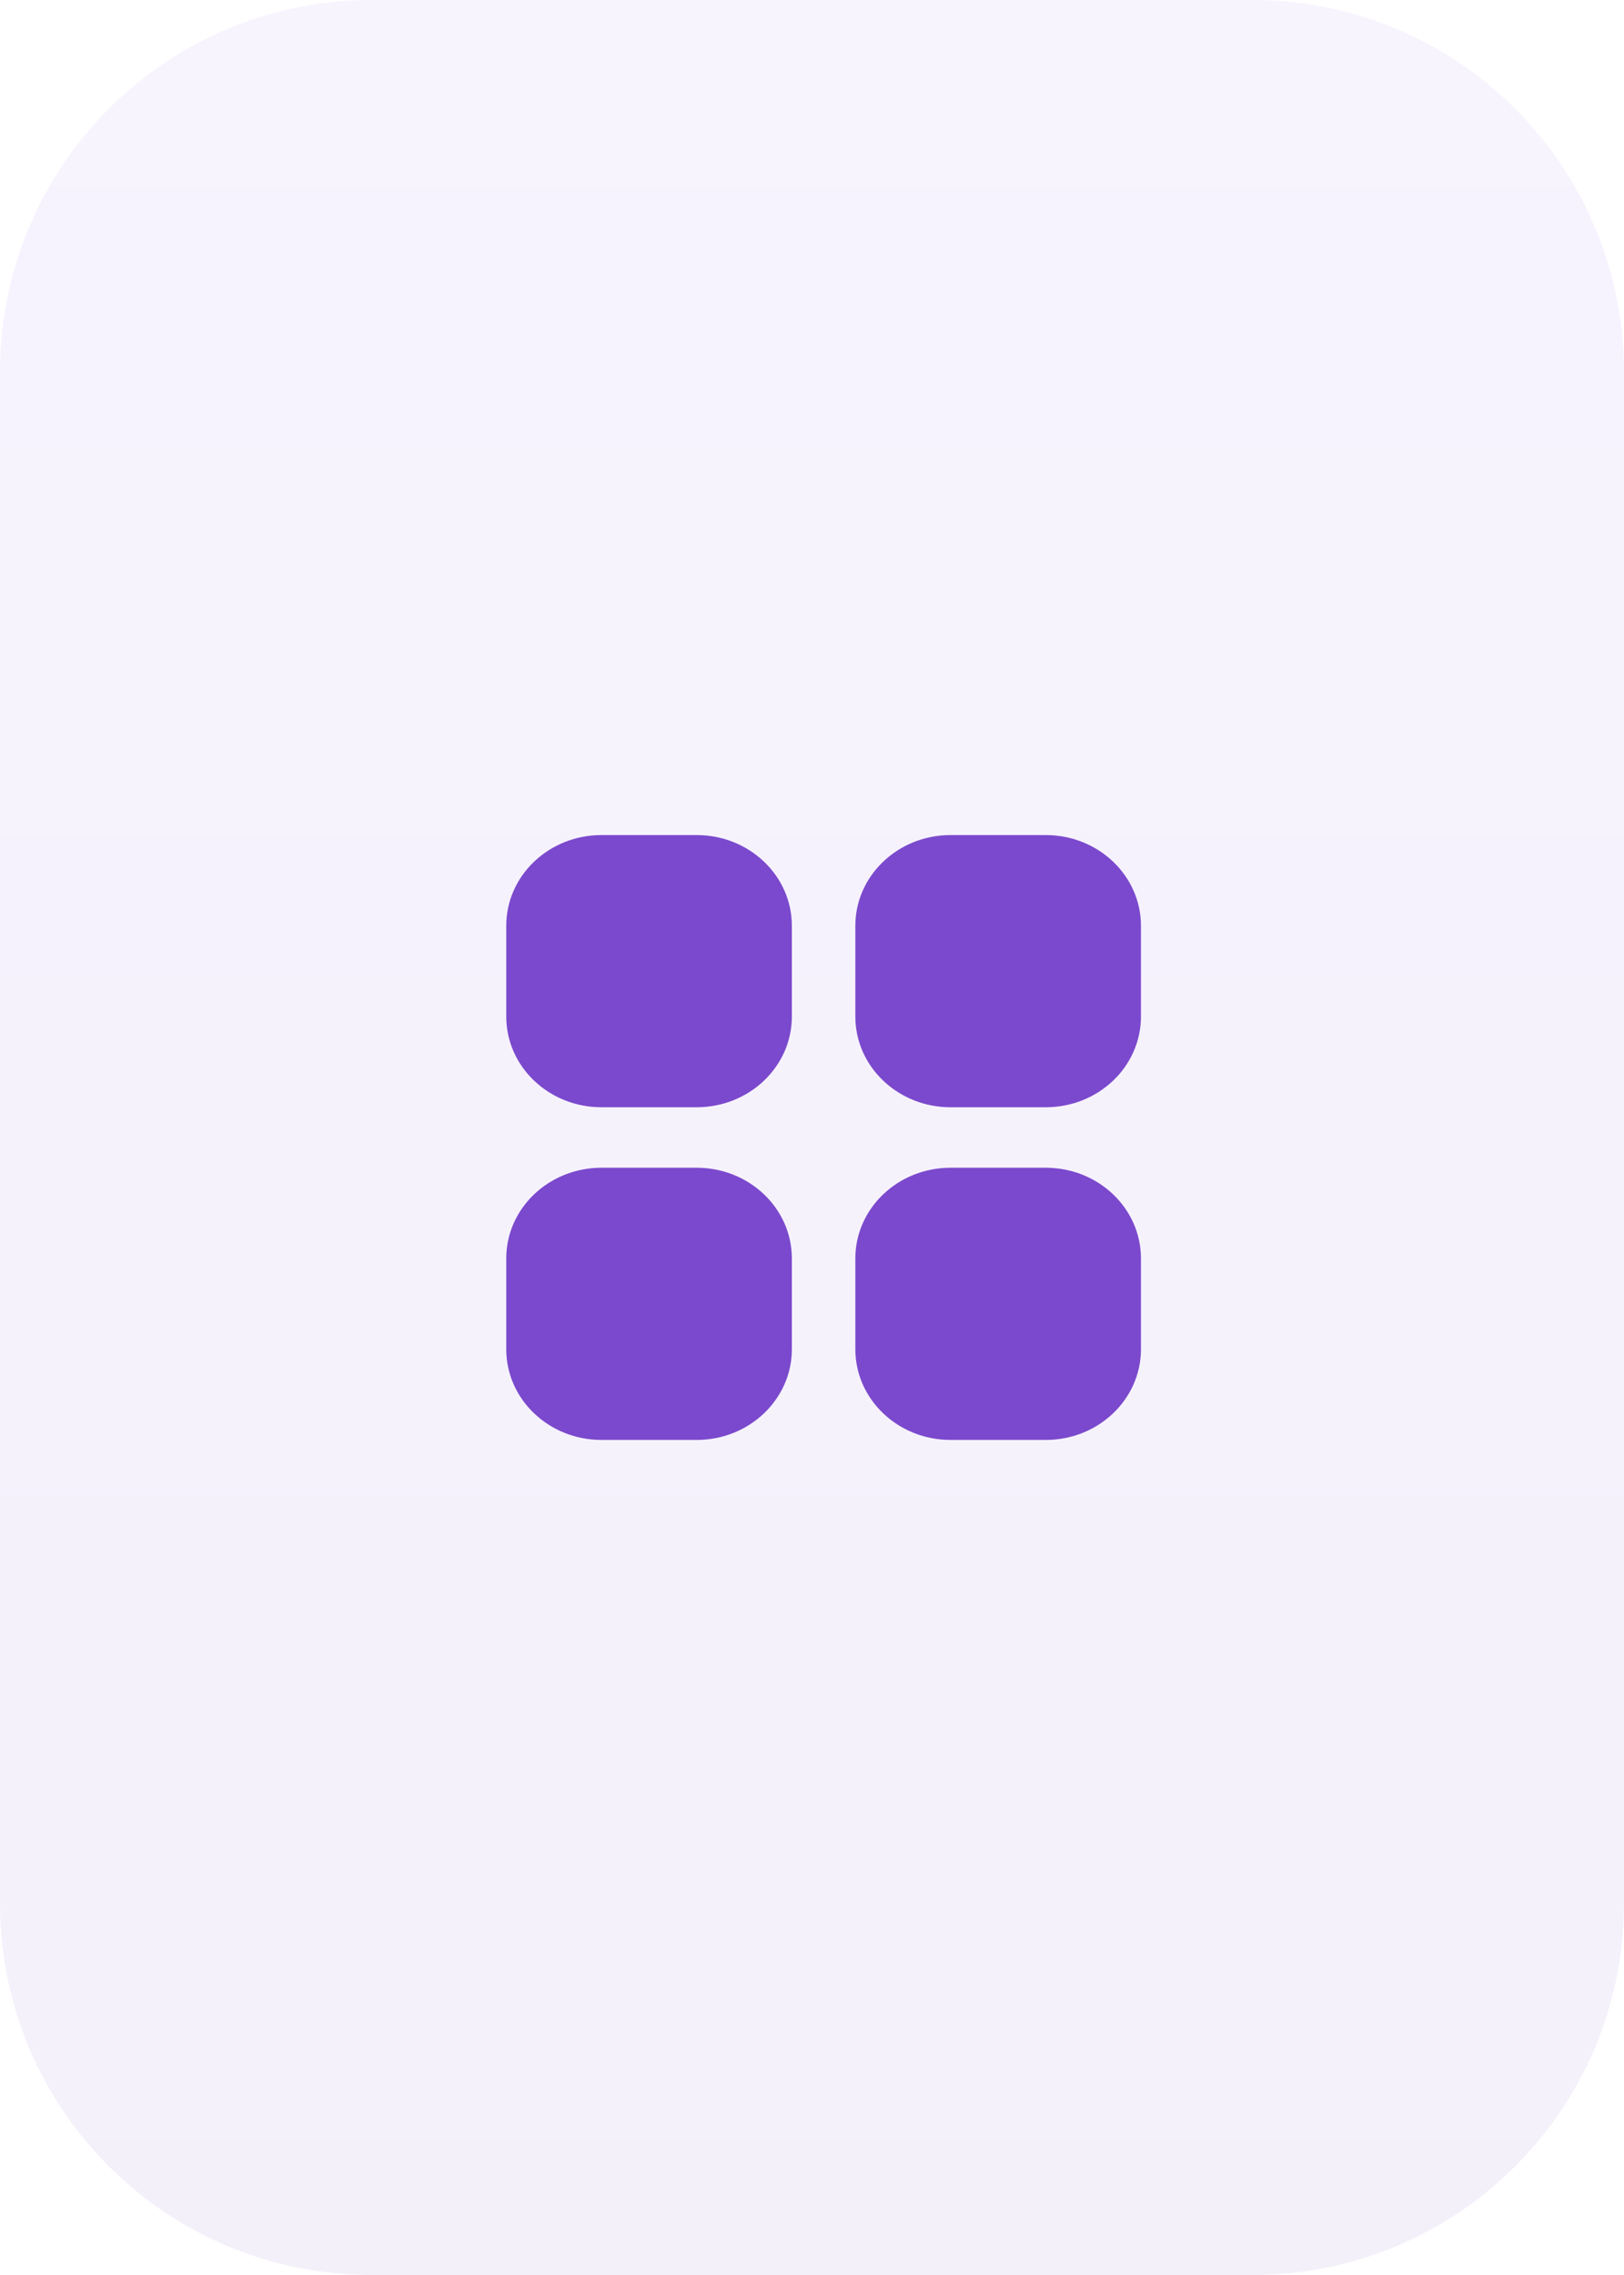<svg width="70" height="98" viewBox="0 0 70 98" fill="none" xmlns="http://www.w3.org/2000/svg">
<path opacity="0.07" fill-rule="evenodd" clip-rule="evenodd" d="M54 0C62.837 0 70 7.163 70 16V82C70 90.837 62.837 98 54 98H16C7.163 98 0 90.837 0 82V16C0 7.163 7.163 0 16 0H54Z" fill="url(#paint0_linear_518_6)"/>
<path fill-rule="evenodd" clip-rule="evenodd" d="M36.868 54.211V58.12C36.868 60.278 38.705 62.028 40.972 62.028H45.076C47.343 62.028 49.179 60.278 49.179 58.12V54.211C49.179 52.052 47.343 50.303 45.076 50.303H40.972C38.705 50.303 36.868 52.052 36.868 54.211Z" fill="#7B49CD"/>
<path fill-rule="evenodd" clip-rule="evenodd" d="M21.821 54.211V58.12C21.821 60.278 23.658 62.028 25.925 62.028H30.028C32.295 62.028 34.132 60.278 34.132 58.12V54.211C34.132 52.052 32.295 50.303 30.028 50.303H25.925C23.658 50.303 21.821 52.052 21.821 54.211Z" fill="#7B49CD"/>
<path fill-rule="evenodd" clip-rule="evenodd" d="M36.868 39.88V43.789C36.868 45.948 38.705 47.697 40.972 47.697H45.076C47.343 47.697 49.179 45.948 49.179 43.789V39.88C49.179 37.722 47.343 35.972 45.076 35.972H40.972C38.705 35.972 36.868 37.722 36.868 39.88Z" fill="#7B49CD"/>
<path fill-rule="evenodd" clip-rule="evenodd" d="M30.028 47.697H25.925C23.658 47.697 21.821 45.948 21.821 43.789V39.88C21.821 37.722 23.658 35.972 25.925 35.972H30.028C32.295 35.972 34.132 37.722 34.132 39.88V43.789C34.132 45.948 32.295 47.697 30.028 47.697Z" fill="#7B49CD"/>
<defs>
<linearGradient id="paint0_linear_518_6" x1="35" y1="0" x2="35" y2="98" gradientUnits="userSpaceOnUse">
<stop stop-color="#9A61F8"/>
<stop offset="1" stop-color="#5E2FBA"/>
</linearGradient>
</defs>
</svg>
